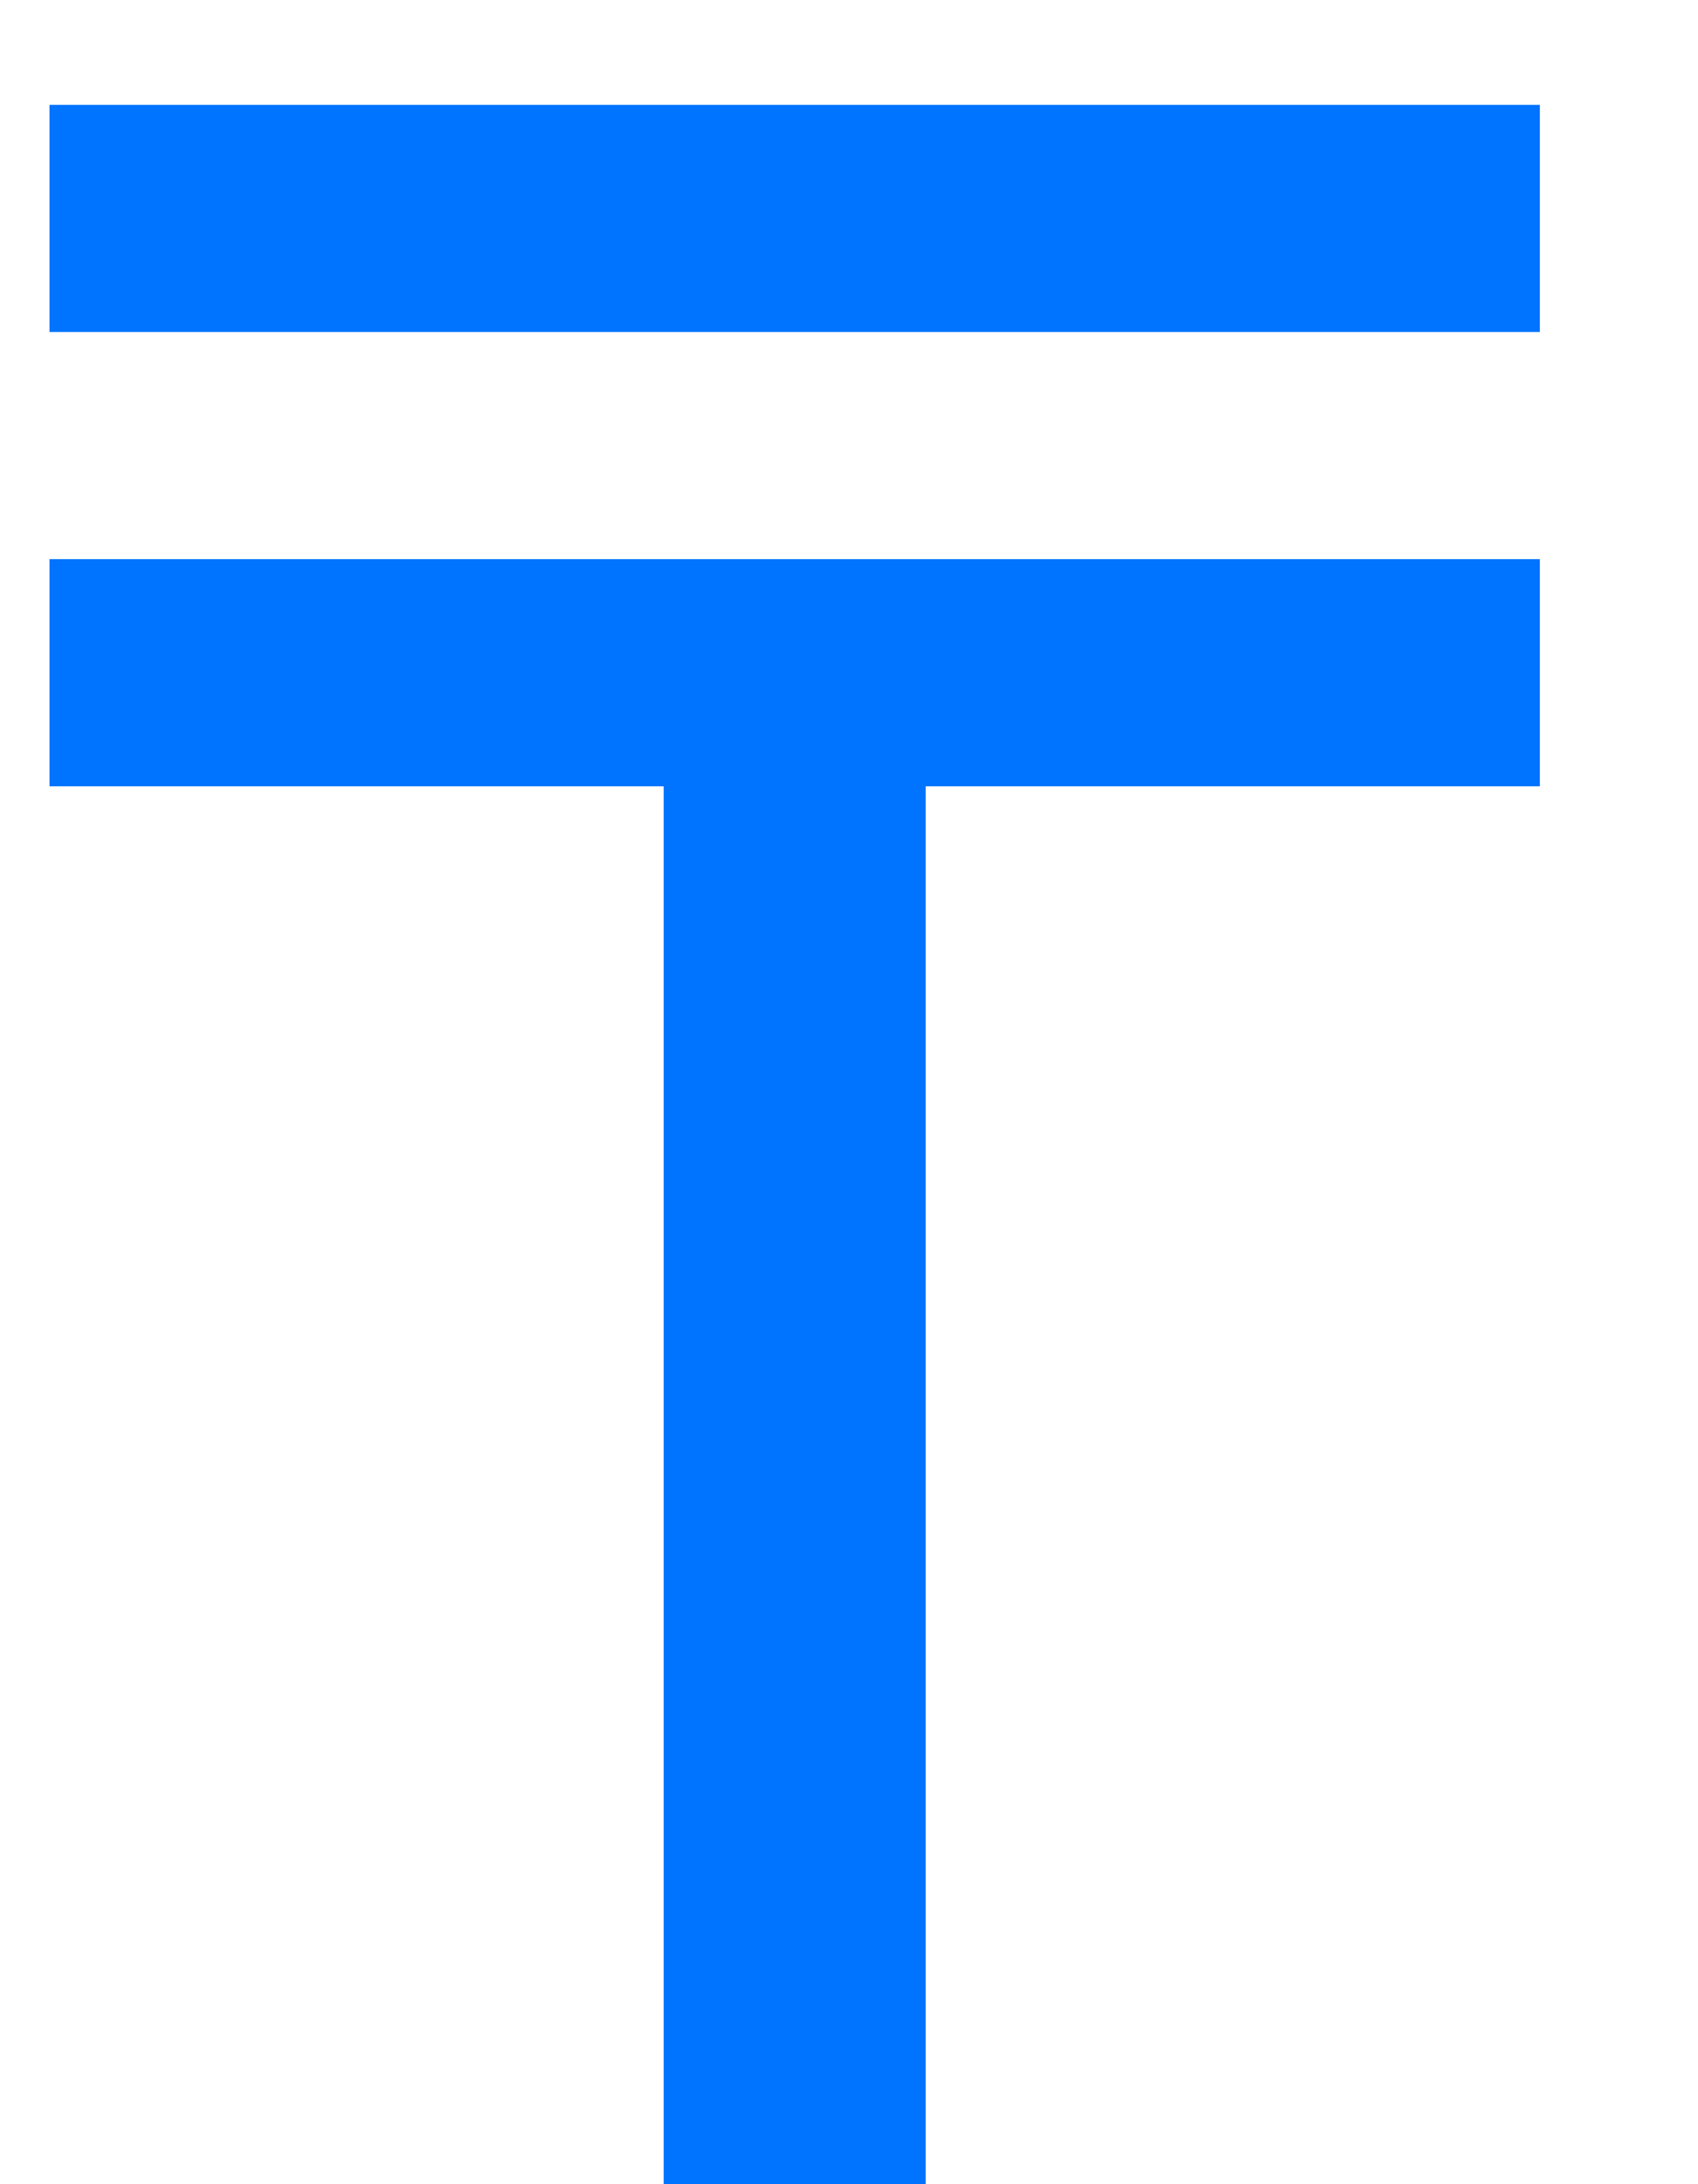 <svg width="7" height="9" viewBox="0 0 7 9" fill="none" xmlns="http://www.w3.org/2000/svg">
<path d="M0.204 0.432H6.348V1.368H0.204V0.432ZM3.816 9H2.736V3.24H0.204V2.304H6.348V3.24H3.816V9Z" fill="#0073FF"/>
</svg>
